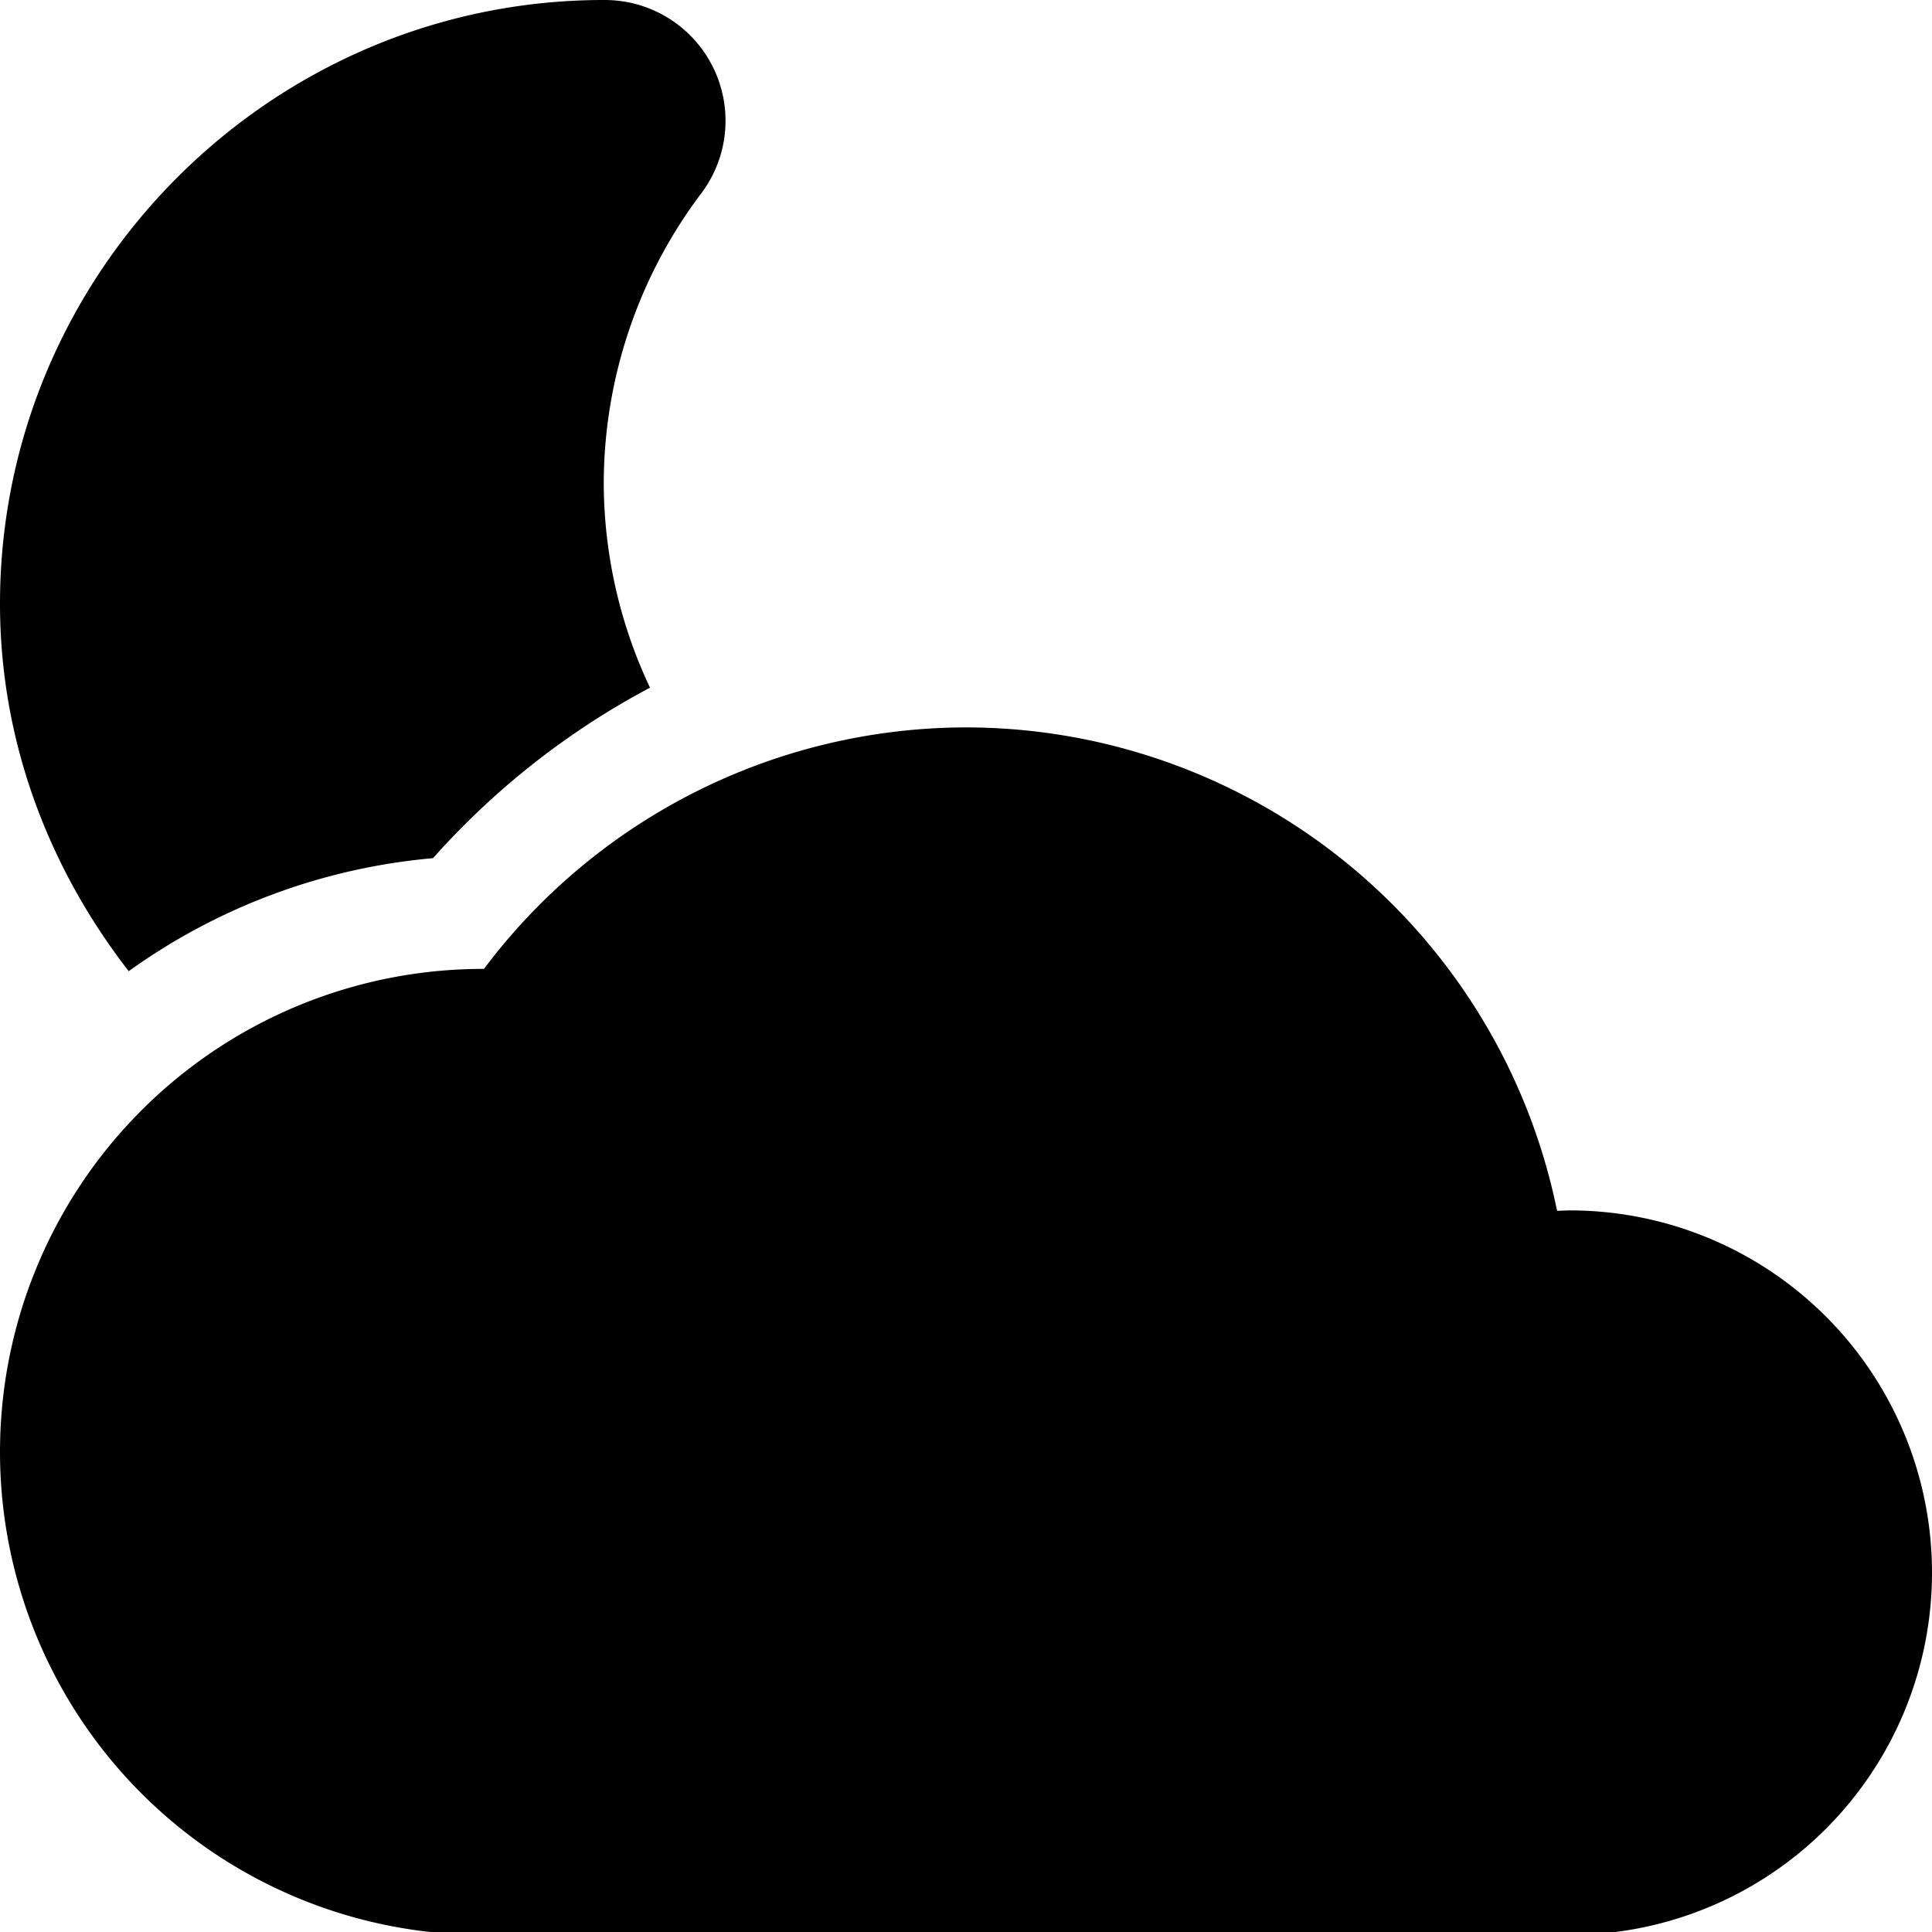 <svg xmlns="http://www.w3.org/2000/svg" width="16" height="16">
    <path style="line-height:normal;font-variant-ligatures:normal;font-variant-position:normal;font-variant-caps:normal;font-variant-numeric:normal;font-variant-alternates:normal;font-feature-settings:normal;text-indent:0;text-align:start;text-decoration-line:none;text-decoration-style:solid;text-decoration-color:#000;text-transform:none;text-orientation:mixed;shape-padding:0;isolation:auto;mix-blend-mode:normal" d="M5 0C2.25 0 0 2.25 0 5c0 1.148.409 2.196 1.066 3.043a5.08 5.08 0 0 1 2.52-.936 6.459 6.459 0 0 1 1.797-1.412A3.991 3.991 0 0 1 5 4.002V4a4 4 0 0 1 .807-2.398A1 1 0 0 0 5.007 0H5z" color="#000" font-weight="400" font-family="sans-serif" white-space="normal" overflow="visible"/>
    <path d="M8 6.024a5 5 0 0 0-3.992 2 4 4 0 0 0-.008 0 4 4 0 0 0-4 4 4 4 0 0 0 4 4h9a3 3 0 0 0 3-3 3 3 0 0 0-3-3 3 3 0 0 0-.105.004A5 5 0 0 0 8 6.024z" fill-rule="evenodd"/>
</svg>
